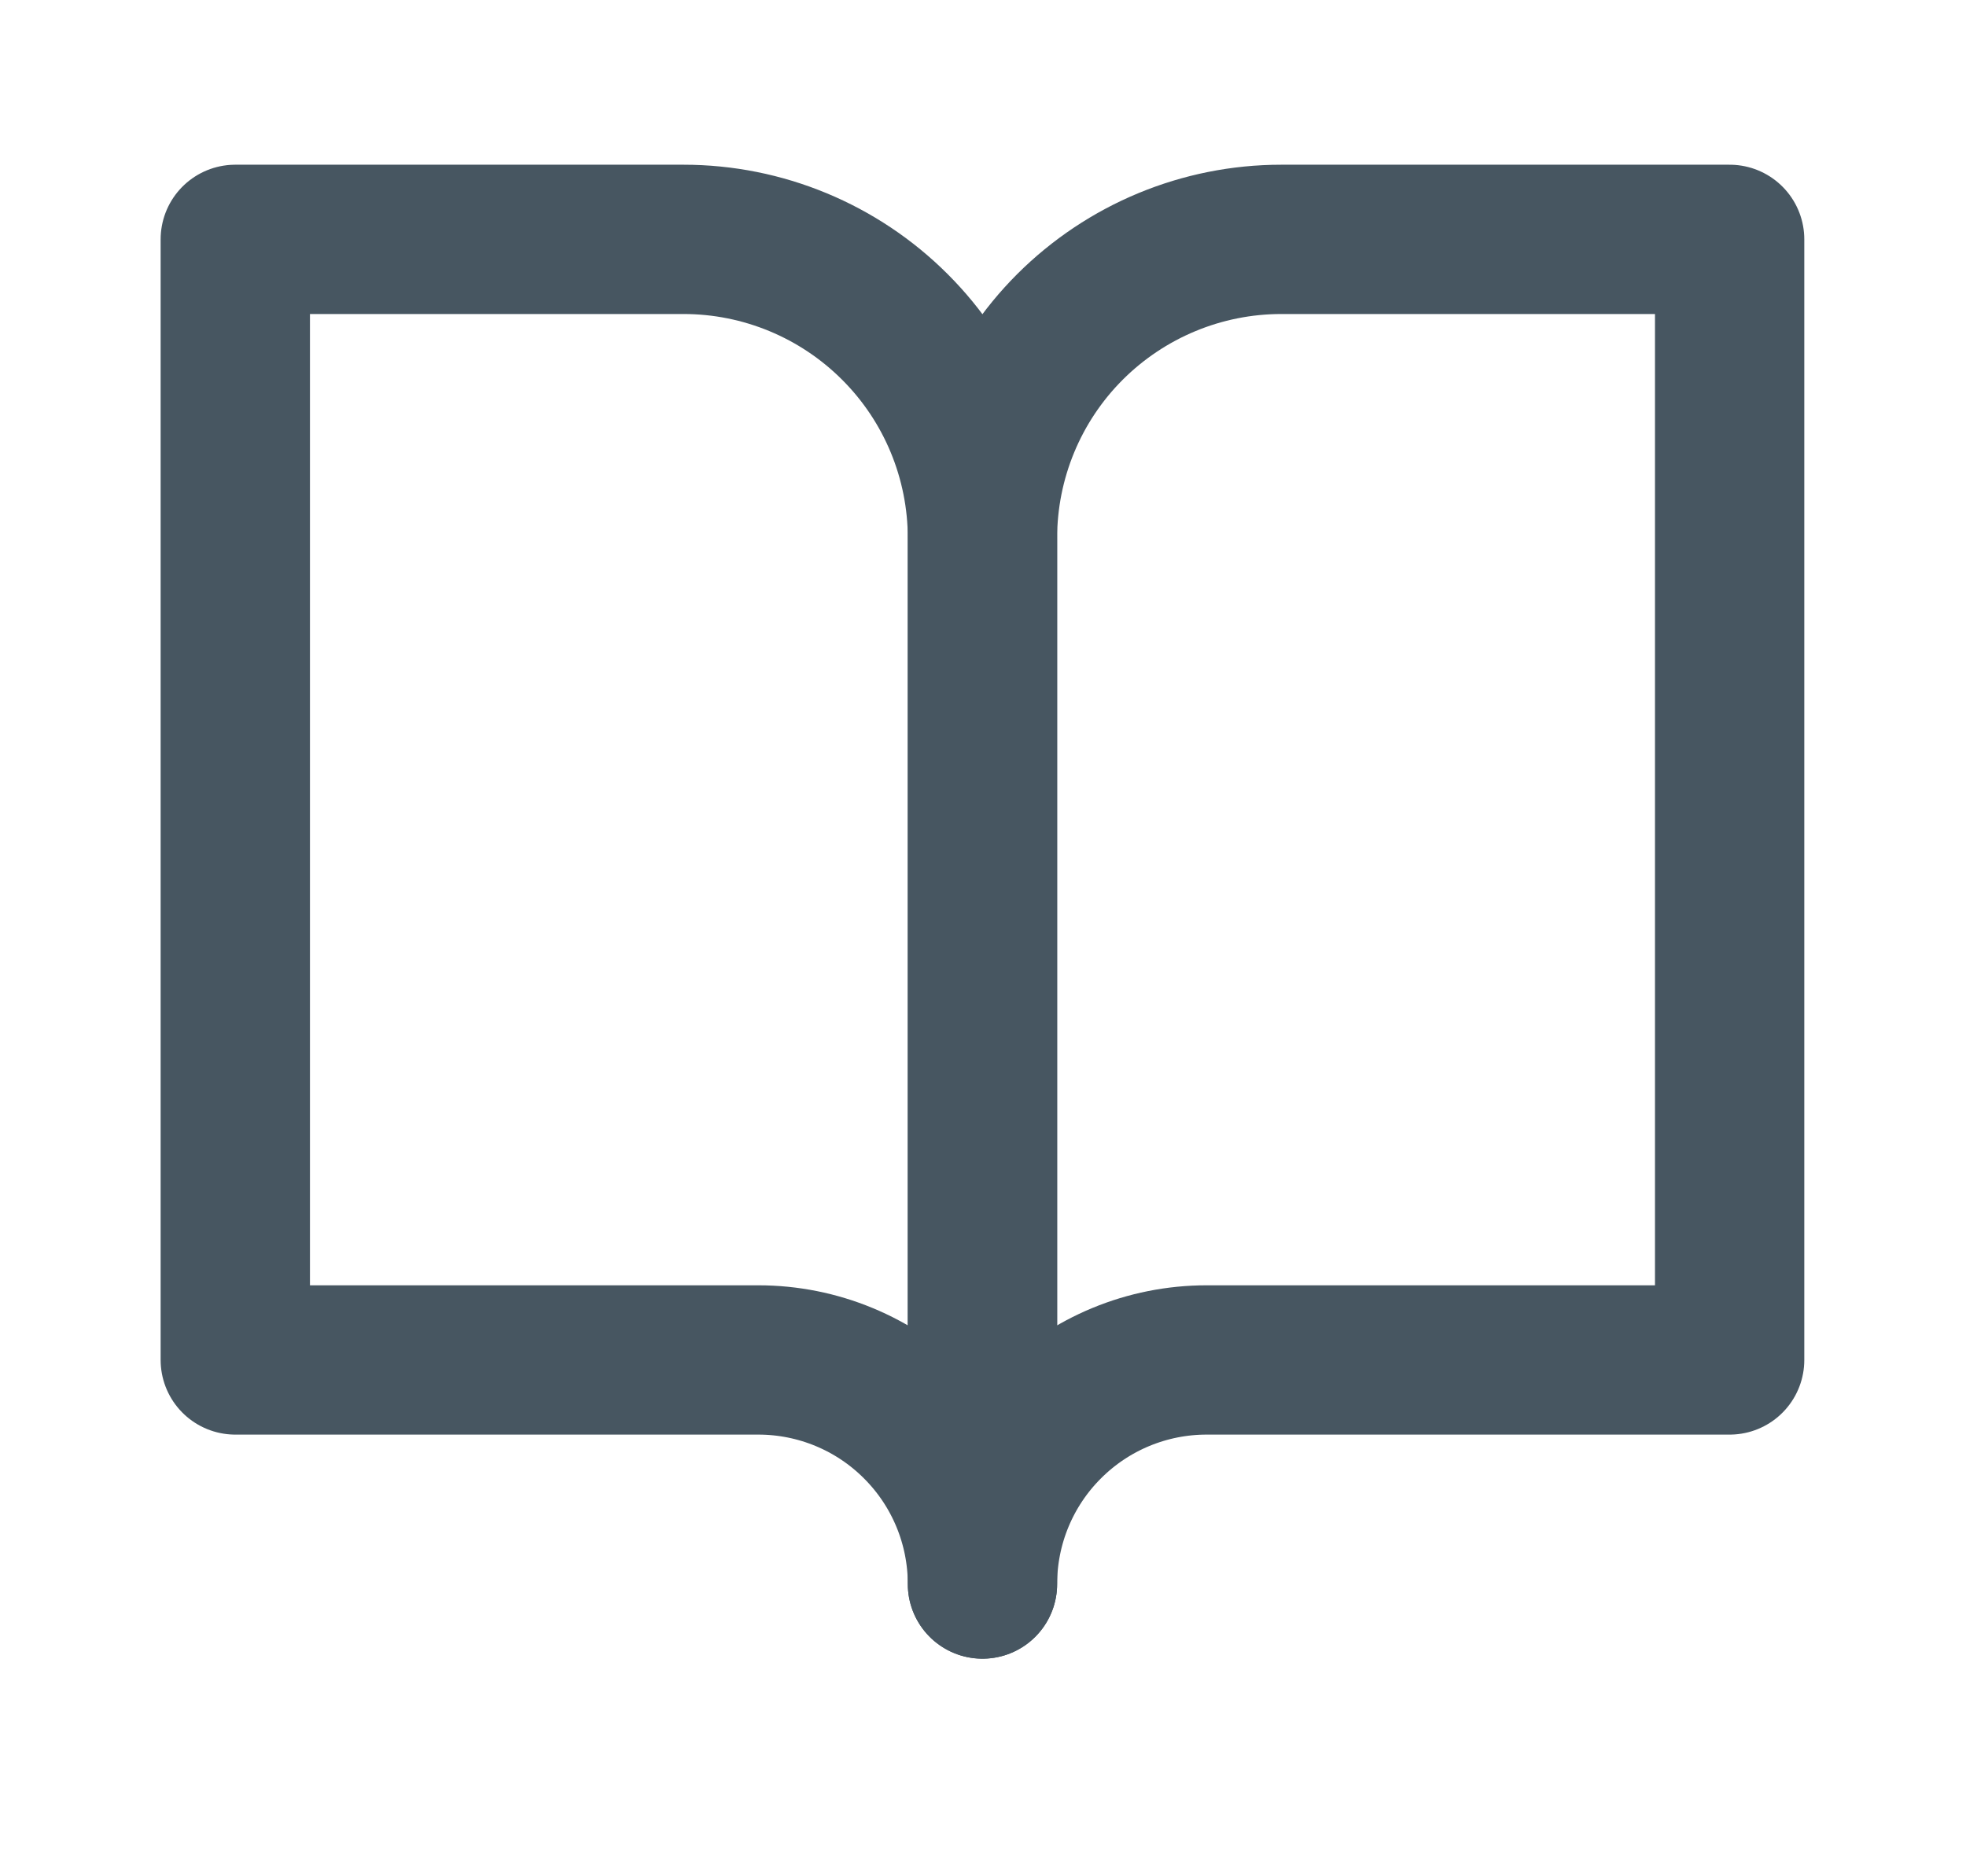 <svg width="22" height="21" viewBox="0 0 22 21" fill="none" xmlns="http://www.w3.org/2000/svg">
<path d="M19.355 2.679H14.338C13.451 2.679 12.601 3.032 11.973 3.659C11.346 4.286 10.994 5.137 10.994 6.024V17.729C10.994 17.064 11.258 16.426 11.729 15.956C12.199 15.485 12.837 15.221 13.502 15.221H19.355V2.679Z" stroke="#475661" stroke-width="1.671" stroke-linecap="round" stroke-linejoin="round"/>
<path d="M2.633 2.679H7.649C8.536 2.679 9.387 3.032 10.014 3.659C10.642 4.286 10.994 5.137 10.994 6.024V17.729C10.994 17.064 10.73 16.426 10.259 15.956C9.789 15.485 9.151 15.221 8.486 15.221H2.633V2.679Z" stroke="#475661" stroke-width="1.671" stroke-linecap="round" stroke-linejoin="round"/>
</svg>
